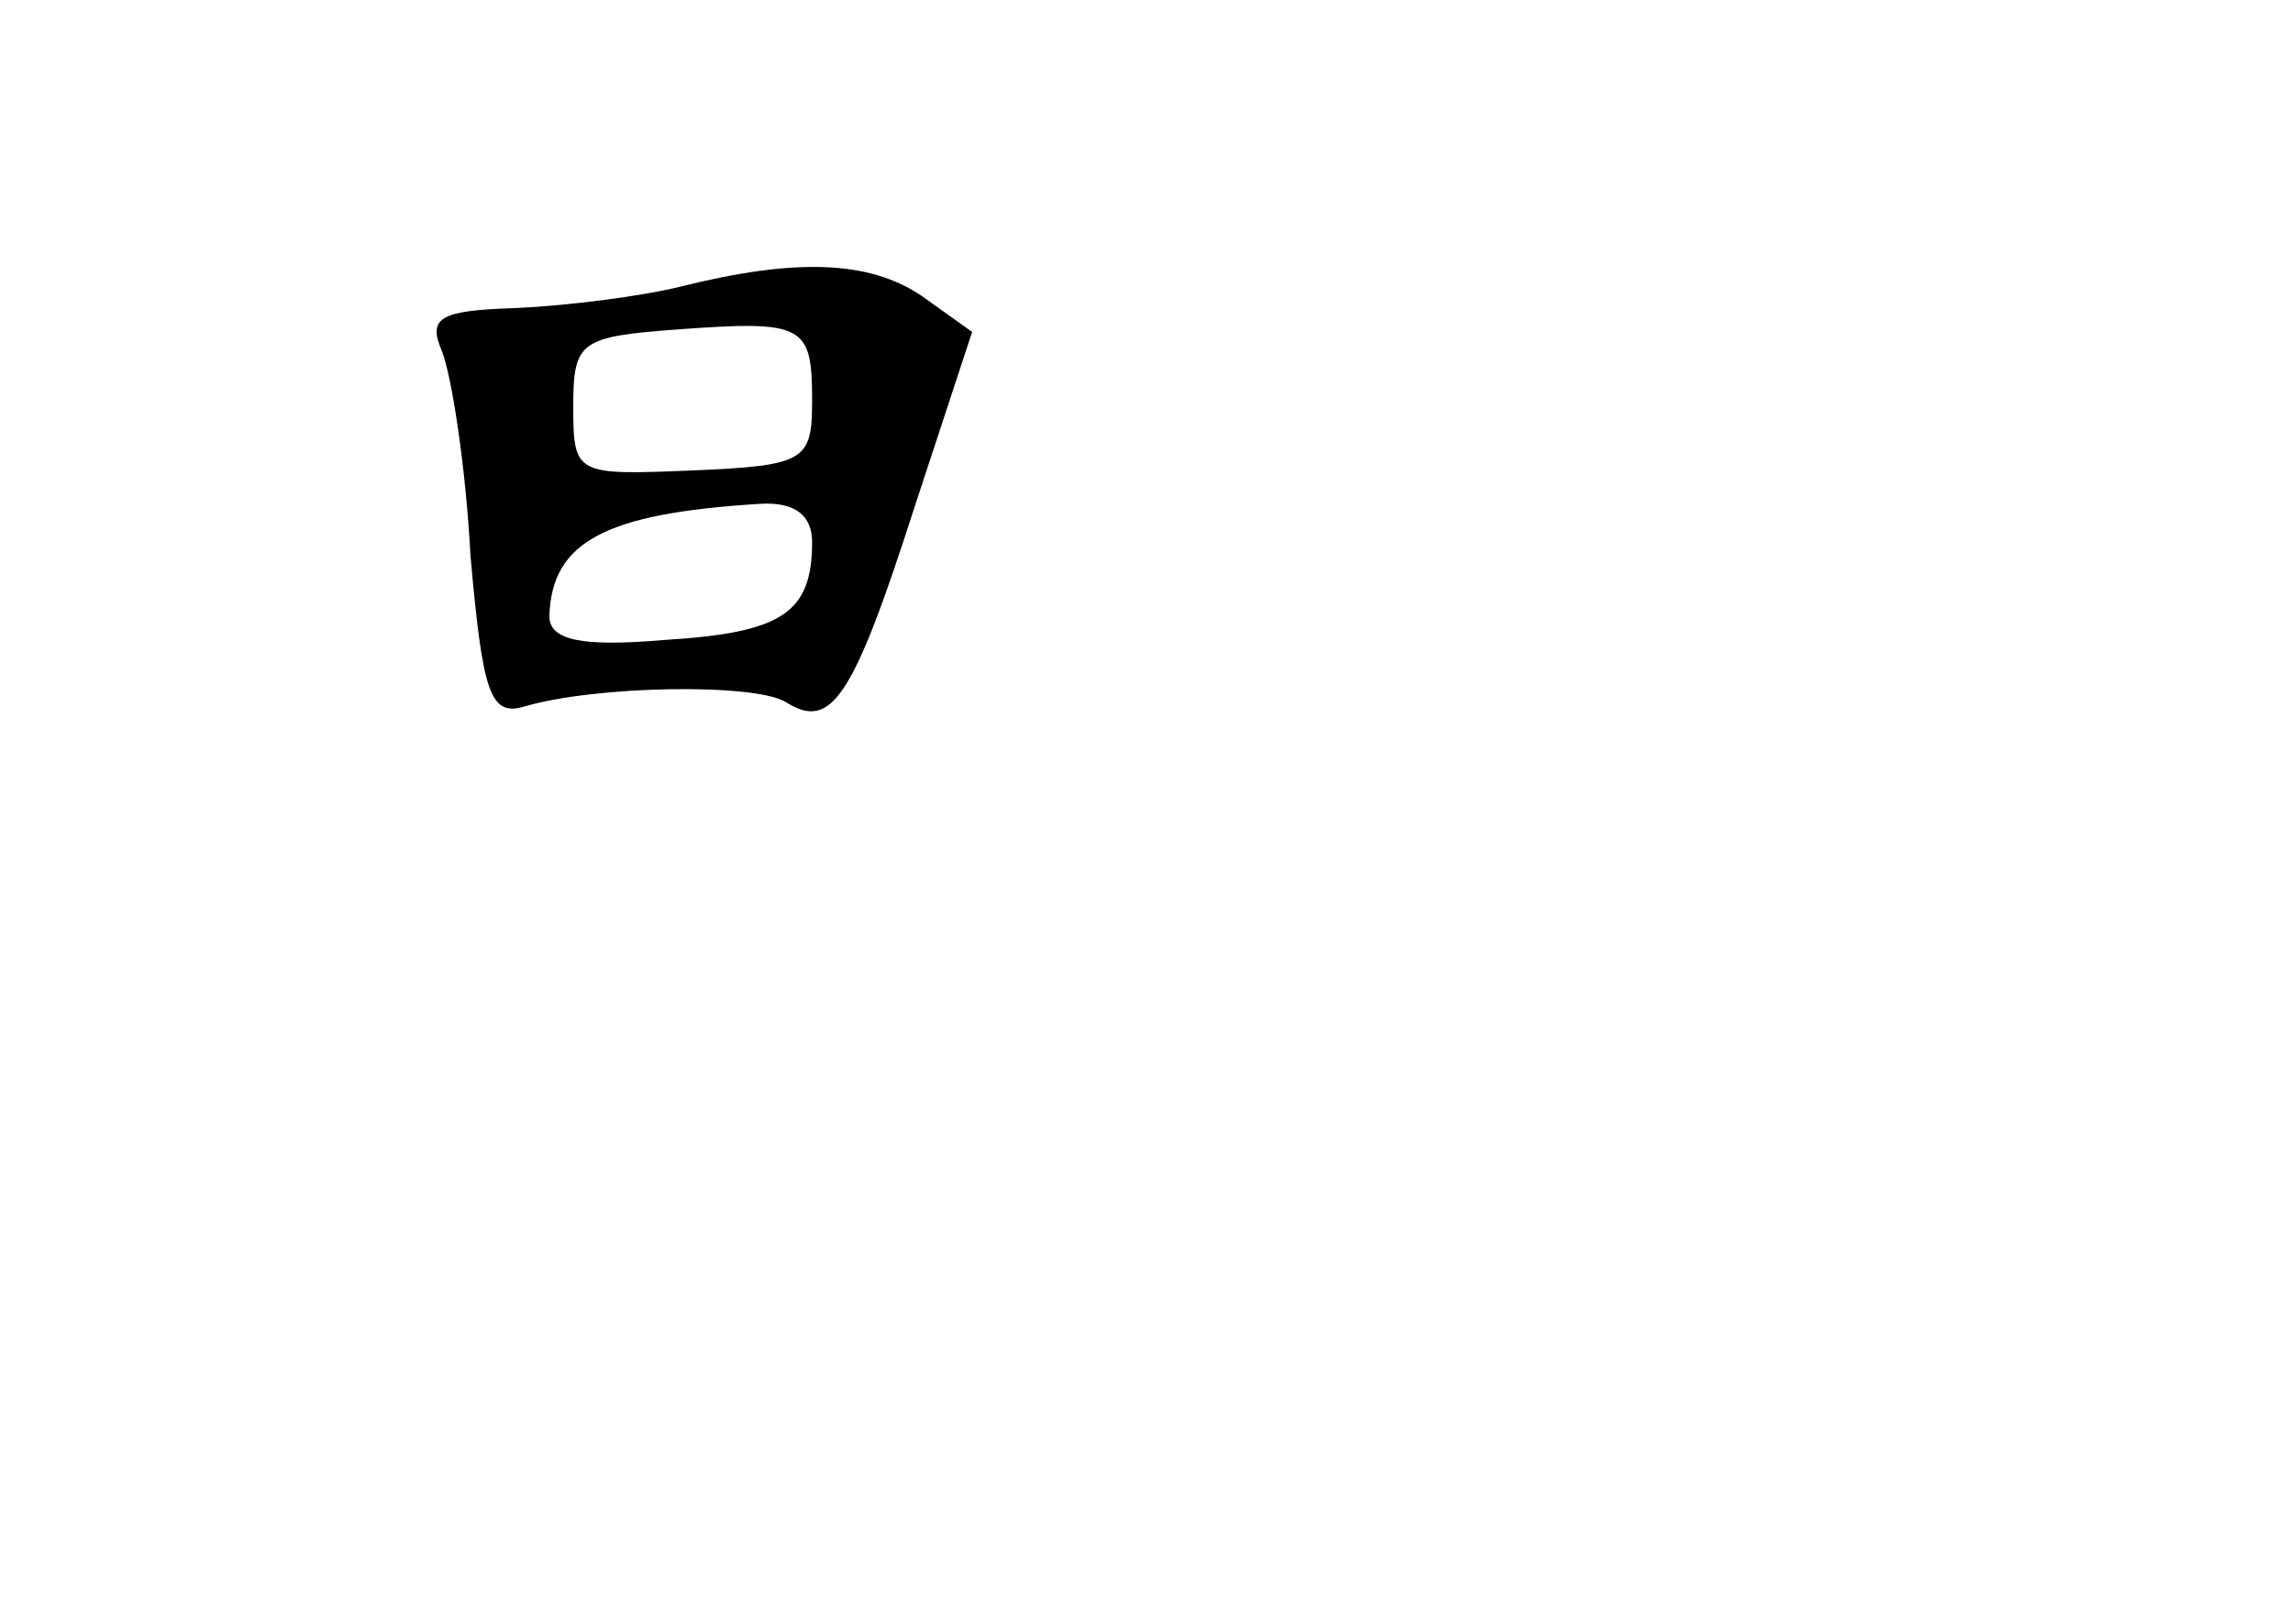 <?xml version="1.0" standalone="no"?>
<!DOCTYPE svg PUBLIC "-//W3C//DTD SVG 20010904//EN"
 "http://www.w3.org/TR/2001/REC-SVG-20010904/DTD/svg10.dtd">
<svg version="1.0" xmlns="http://www.w3.org/2000/svg"
 width="96pt" height="68pt" viewBox="0 0 96 68"
 preserveAspectRatio="xMidYMid meet">
<g transform="translate(0,68) scale(0.1,-0.1)"
fill="#000000" stroke="none">
<path d="M285 560 c-16 -4 -47 -8 -69 -9 -32 -1 -37 -4 -31 -18 4 -10 10 -48
12 -86 5 -56 8 -67 22 -63 30 9 97 10 110 2 19 -12 28 1 54 82 l24 73 -21 15
c-22 15 -53 16 -101 4z m55 -48 c0 -25 -3 -27 -50 -29 -49 -2 -50 -2 -50 27 0
27 3 29 43 32 54 4 57 2 57 -30z m0 -59 c0 -30 -13 -38 -62 -41 -35 -3 -48 0
-48 10 1 31 23 43 88 47 15 1 22 -5 22 -16z"/>
</g>
</svg>
